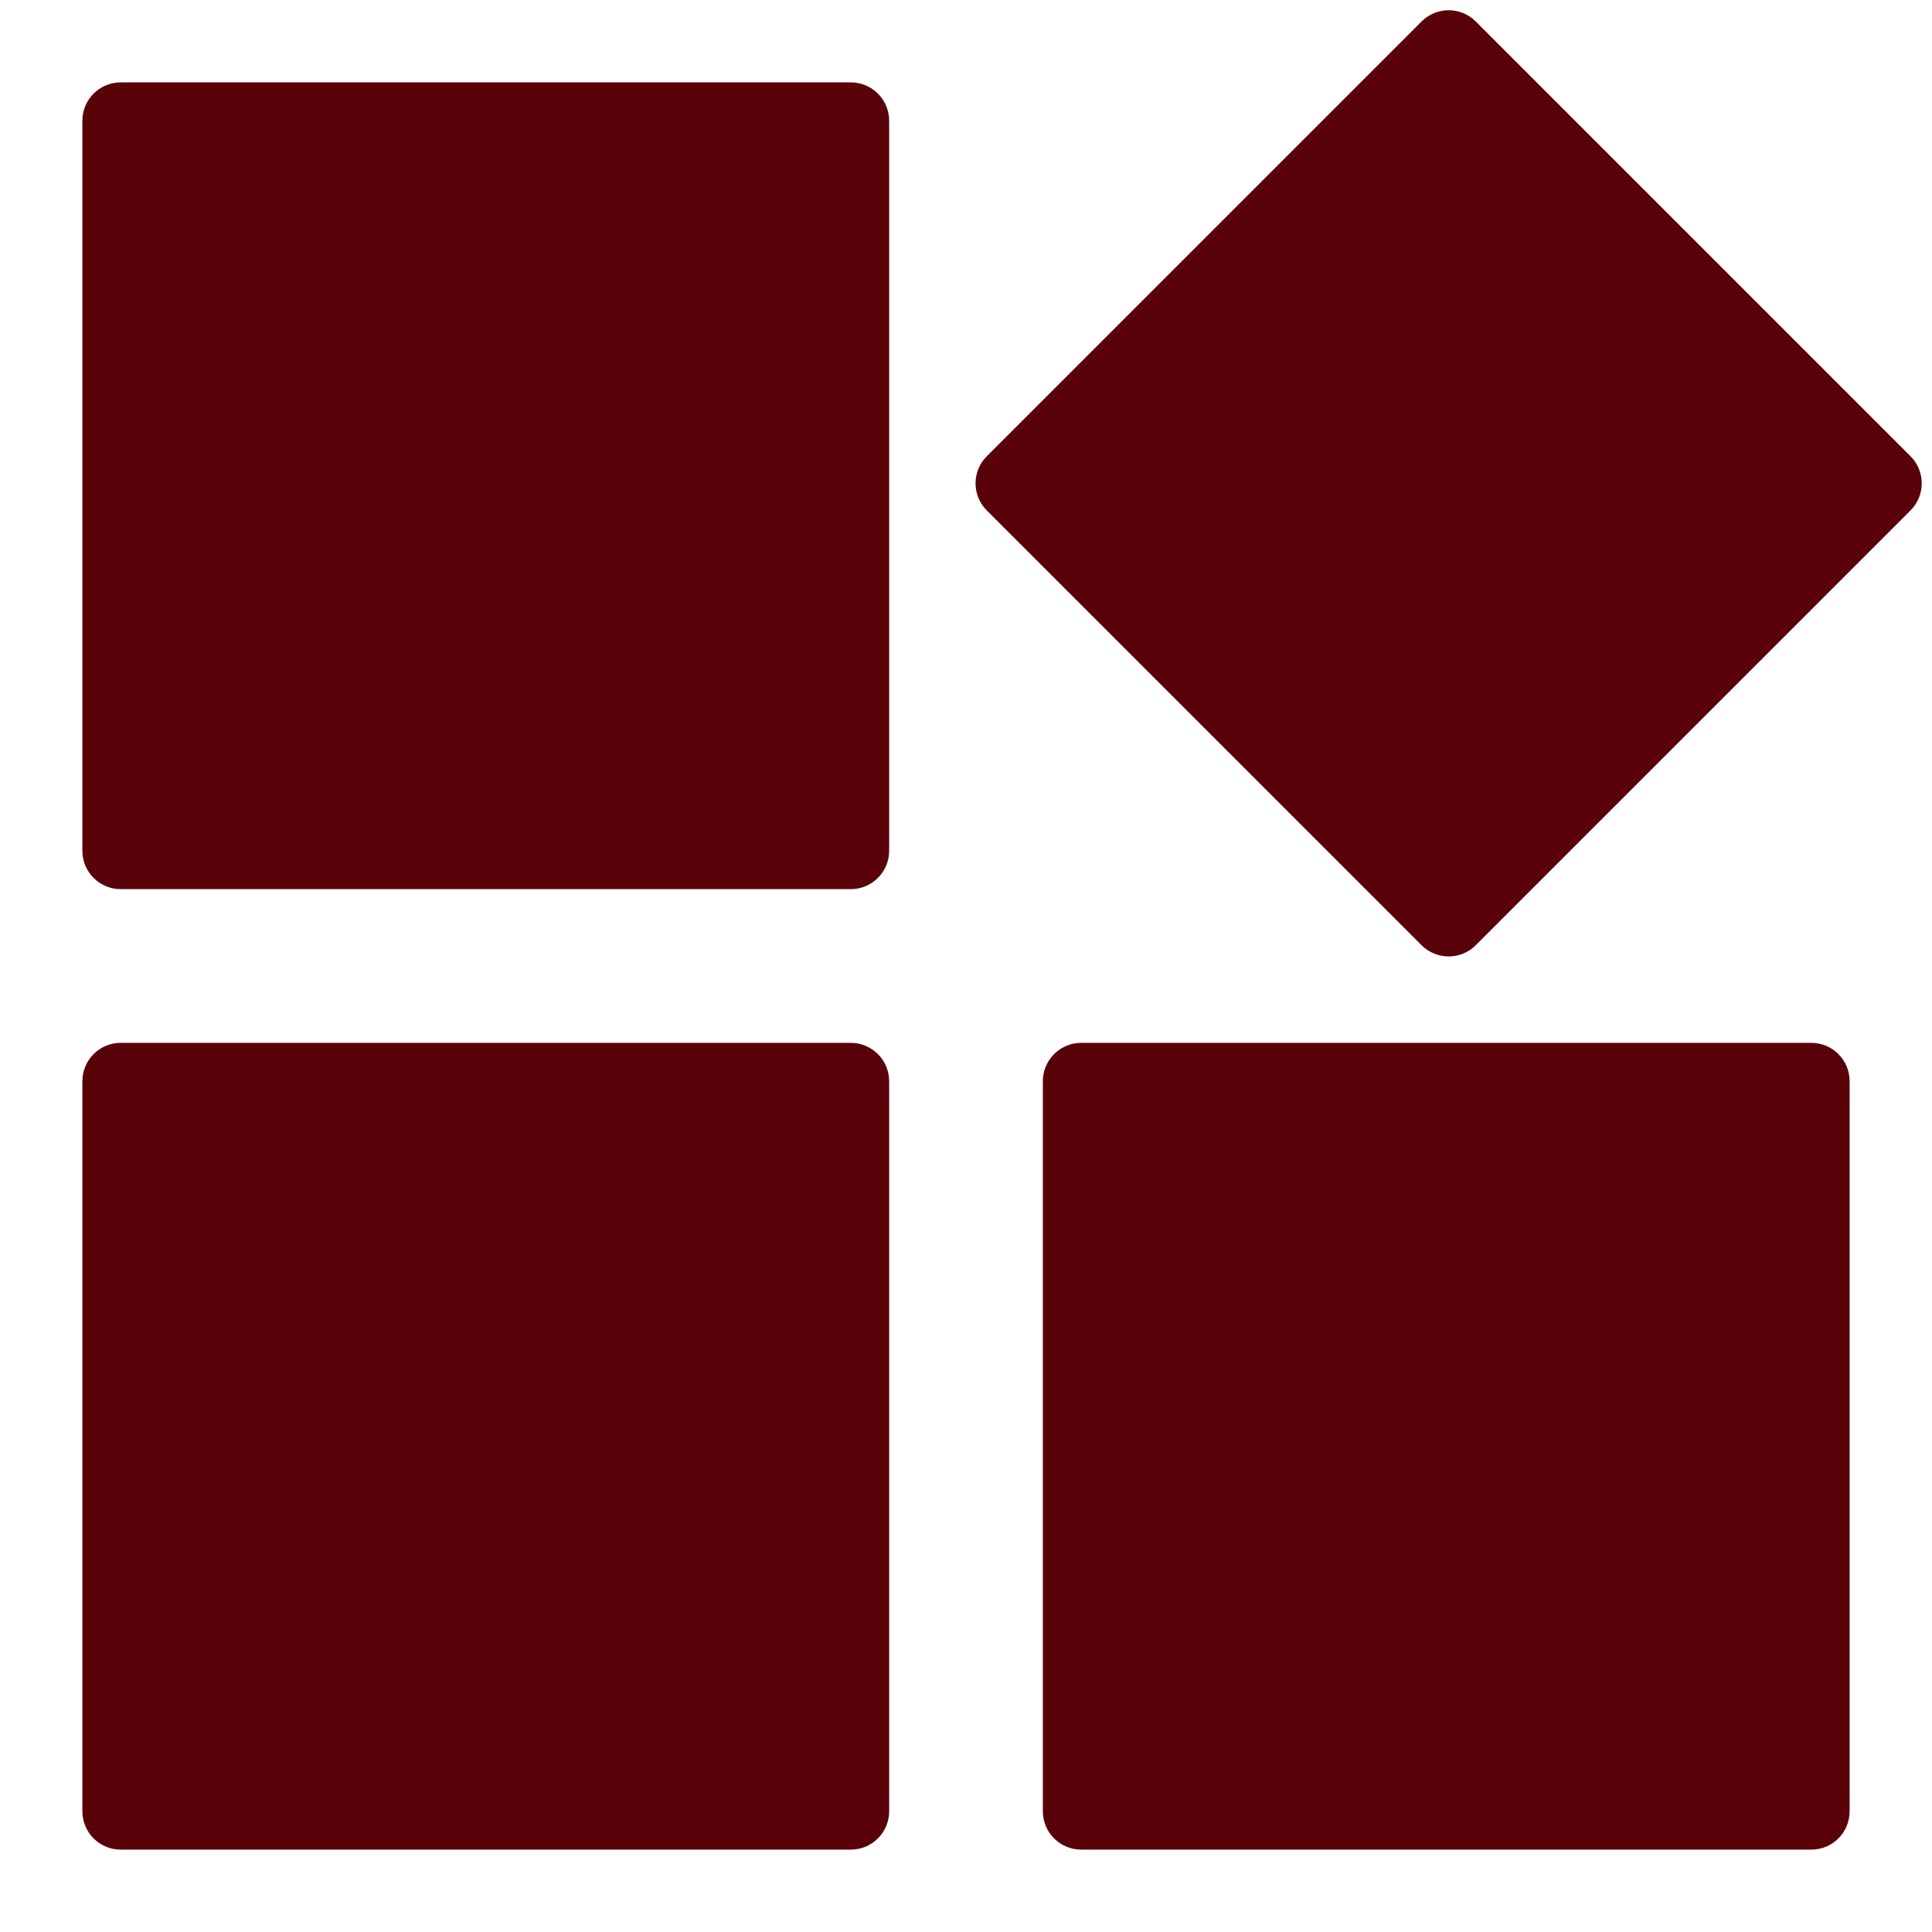 <svg width="22" height="22" viewBox="0 0 22 22" fill="none" xmlns="http://www.w3.org/2000/svg">
<path fill-rule="evenodd" clip-rule="evenodd" d="M1.375 0.938H9.688C9.929 0.938 10.125 1.133 10.125 1.375V9.688C10.125 9.929 9.929 10.125 9.688 10.125H1.375C1.133 10.125 0.938 9.929 0.938 9.688V1.375C0.938 1.133 1.133 0.938 1.375 0.938ZM16.805 0.245L21.755 5.195C21.926 5.365 21.926 5.642 21.755 5.813L16.805 10.763C16.635 10.934 16.358 10.934 16.187 10.763L11.237 5.813C11.066 5.642 11.066 5.365 11.237 5.195L16.187 0.245C16.358 0.074 16.635 0.074 16.805 0.245ZM1.375 11.875H9.688C9.929 11.875 10.125 12.071 10.125 12.312V20.625C10.125 20.867 9.929 21.062 9.688 21.062H1.375C1.133 21.062 0.938 20.867 0.938 20.625V12.312C0.938 12.071 1.133 11.875 1.375 11.875ZM12.312 11.875H20.625C20.867 11.875 21.062 12.071 21.062 12.312V20.625C21.062 20.867 20.867 21.062 20.625 21.062H12.312C12.071 21.062 11.875 20.867 11.875 20.625V12.312C11.875 12.071 12.071 11.875 12.312 11.875Z" fill="#590209"/>
</svg>
